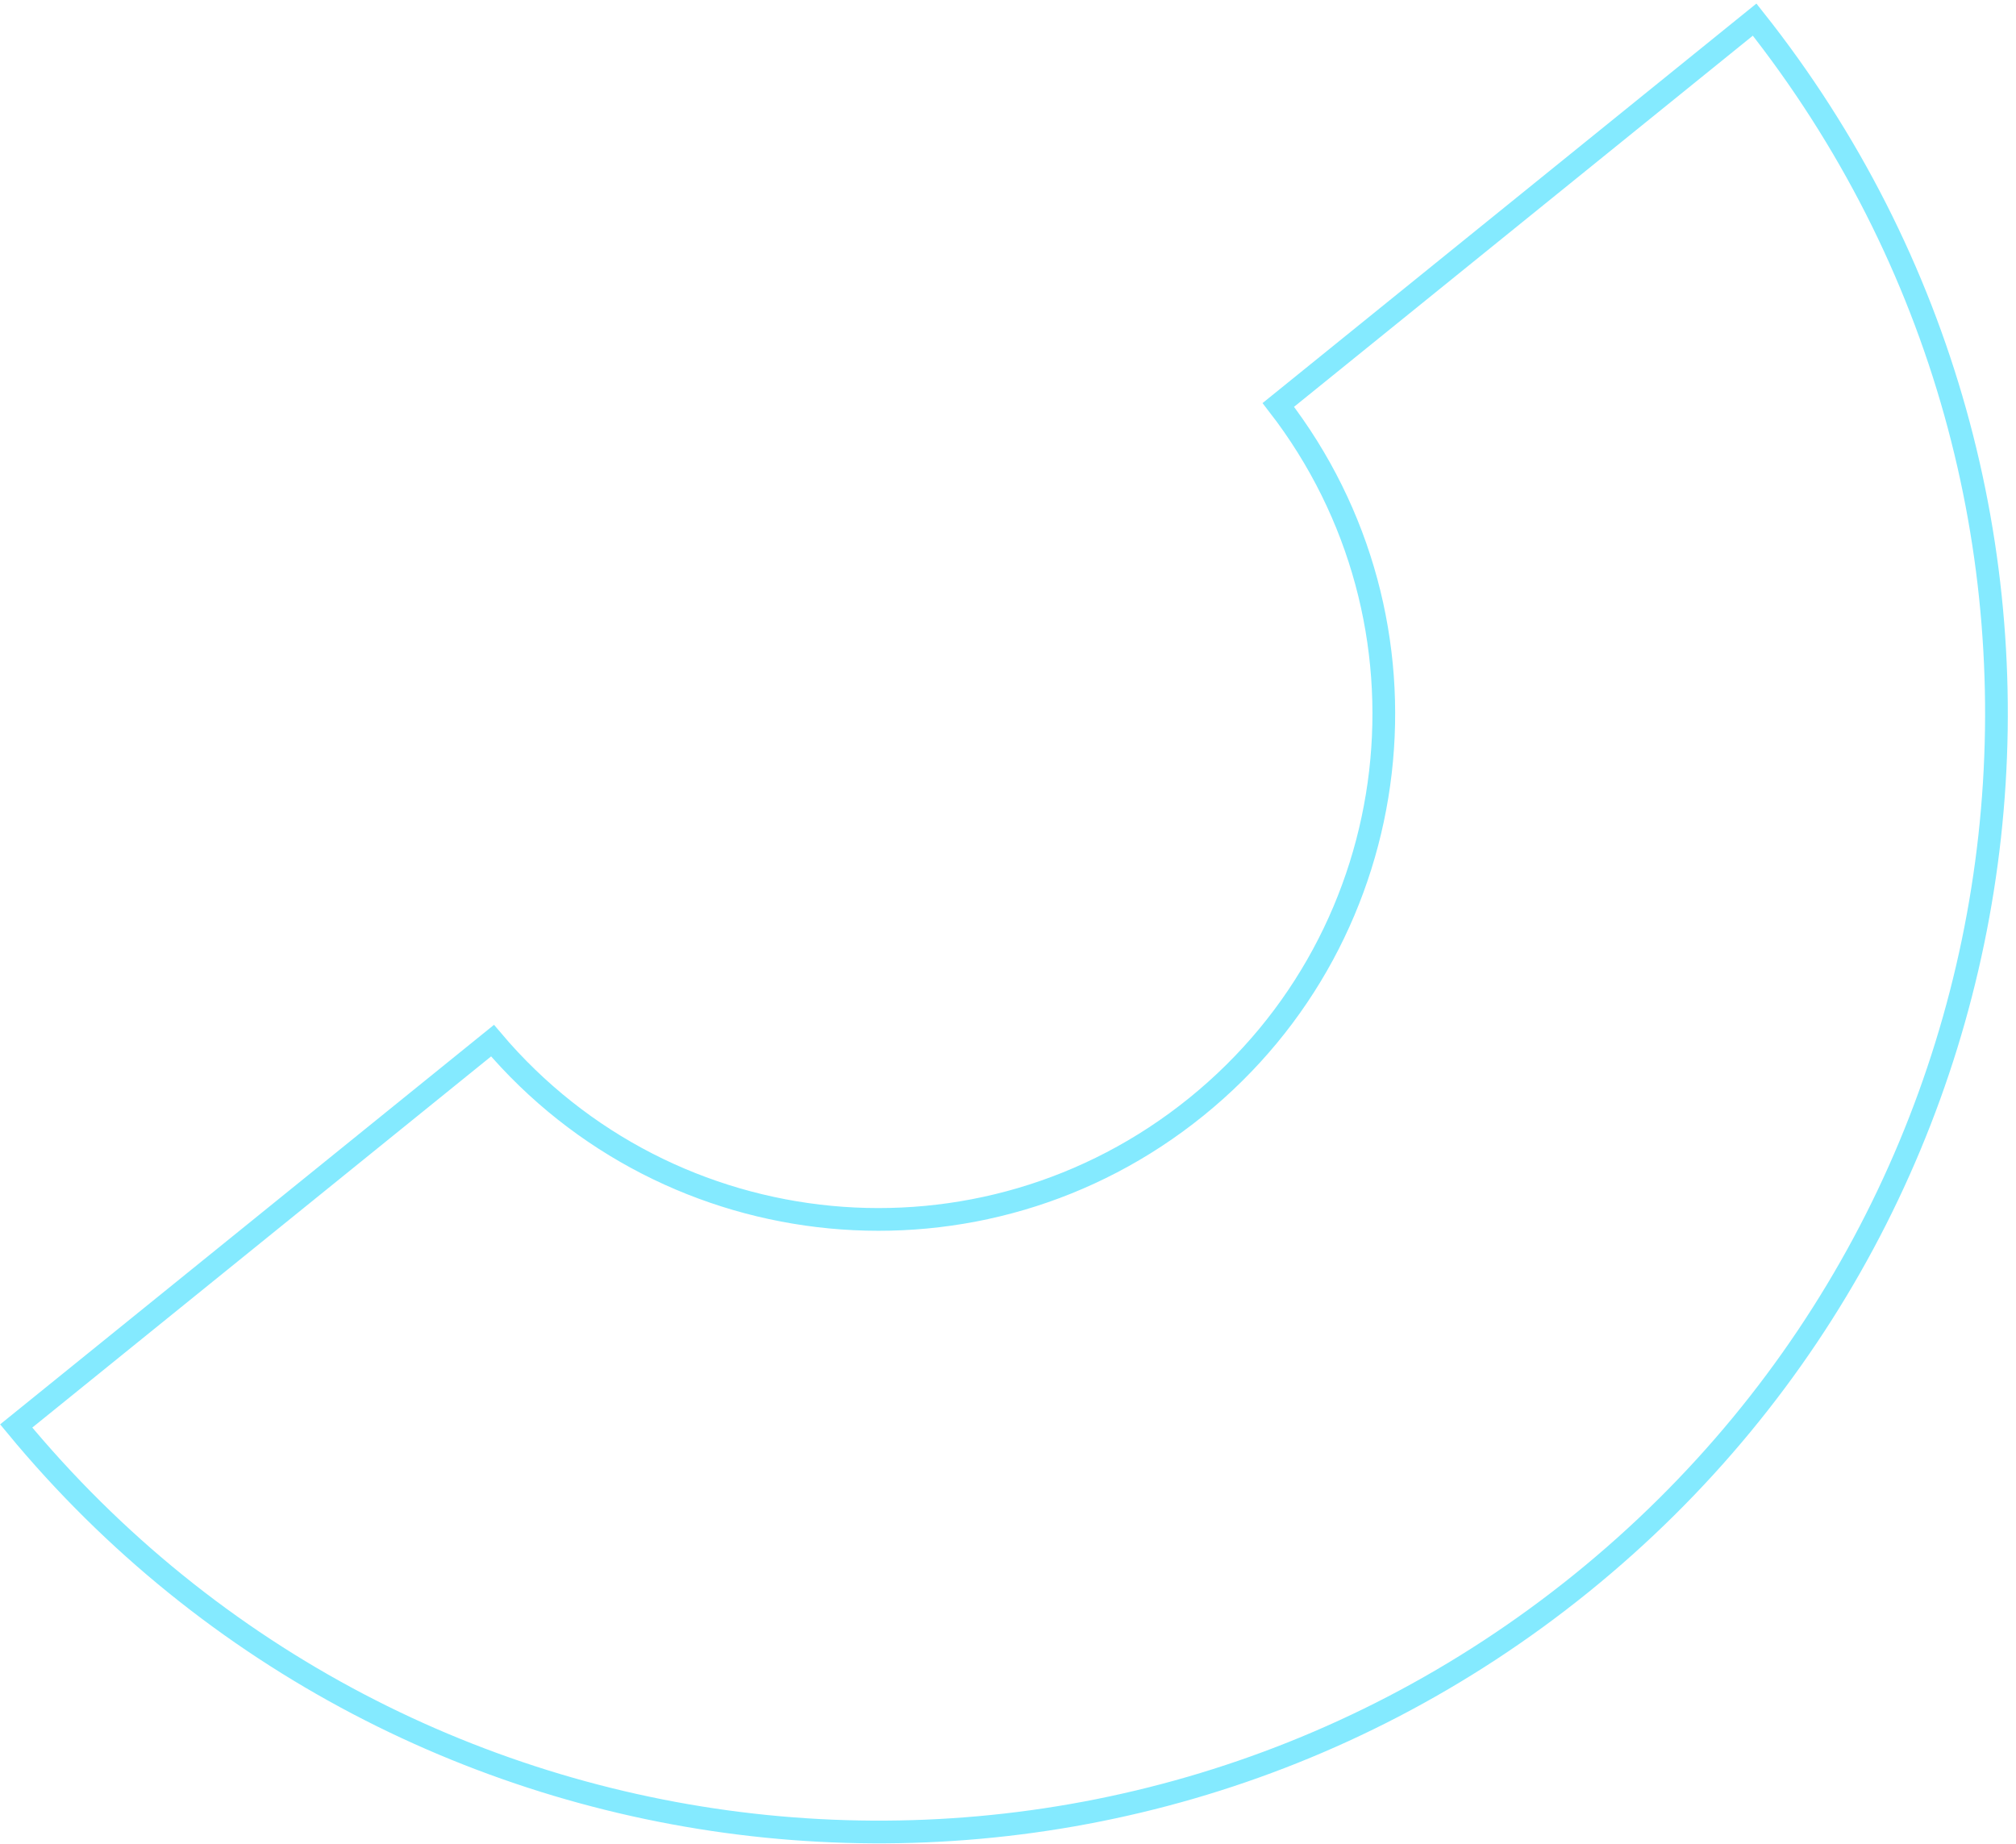 <svg width="211" height="193" viewBox="0 0 211 193" fill="none" xmlns="http://www.w3.org/2000/svg">
<path id="Vector" d="M183.645 2.053C223.458 52.274 215.471 125.31 165.533 165.714C115.595 206.118 42.501 198.685 1.696 149.266L51.549 108.93C70.074 130.822 102.795 133.996 125.202 115.867C147.61 97.737 151.335 65.075 133.792 42.388L183.645 2.053Z" stroke="#84EAFF" stroke-width="2.378"/>
</svg>
